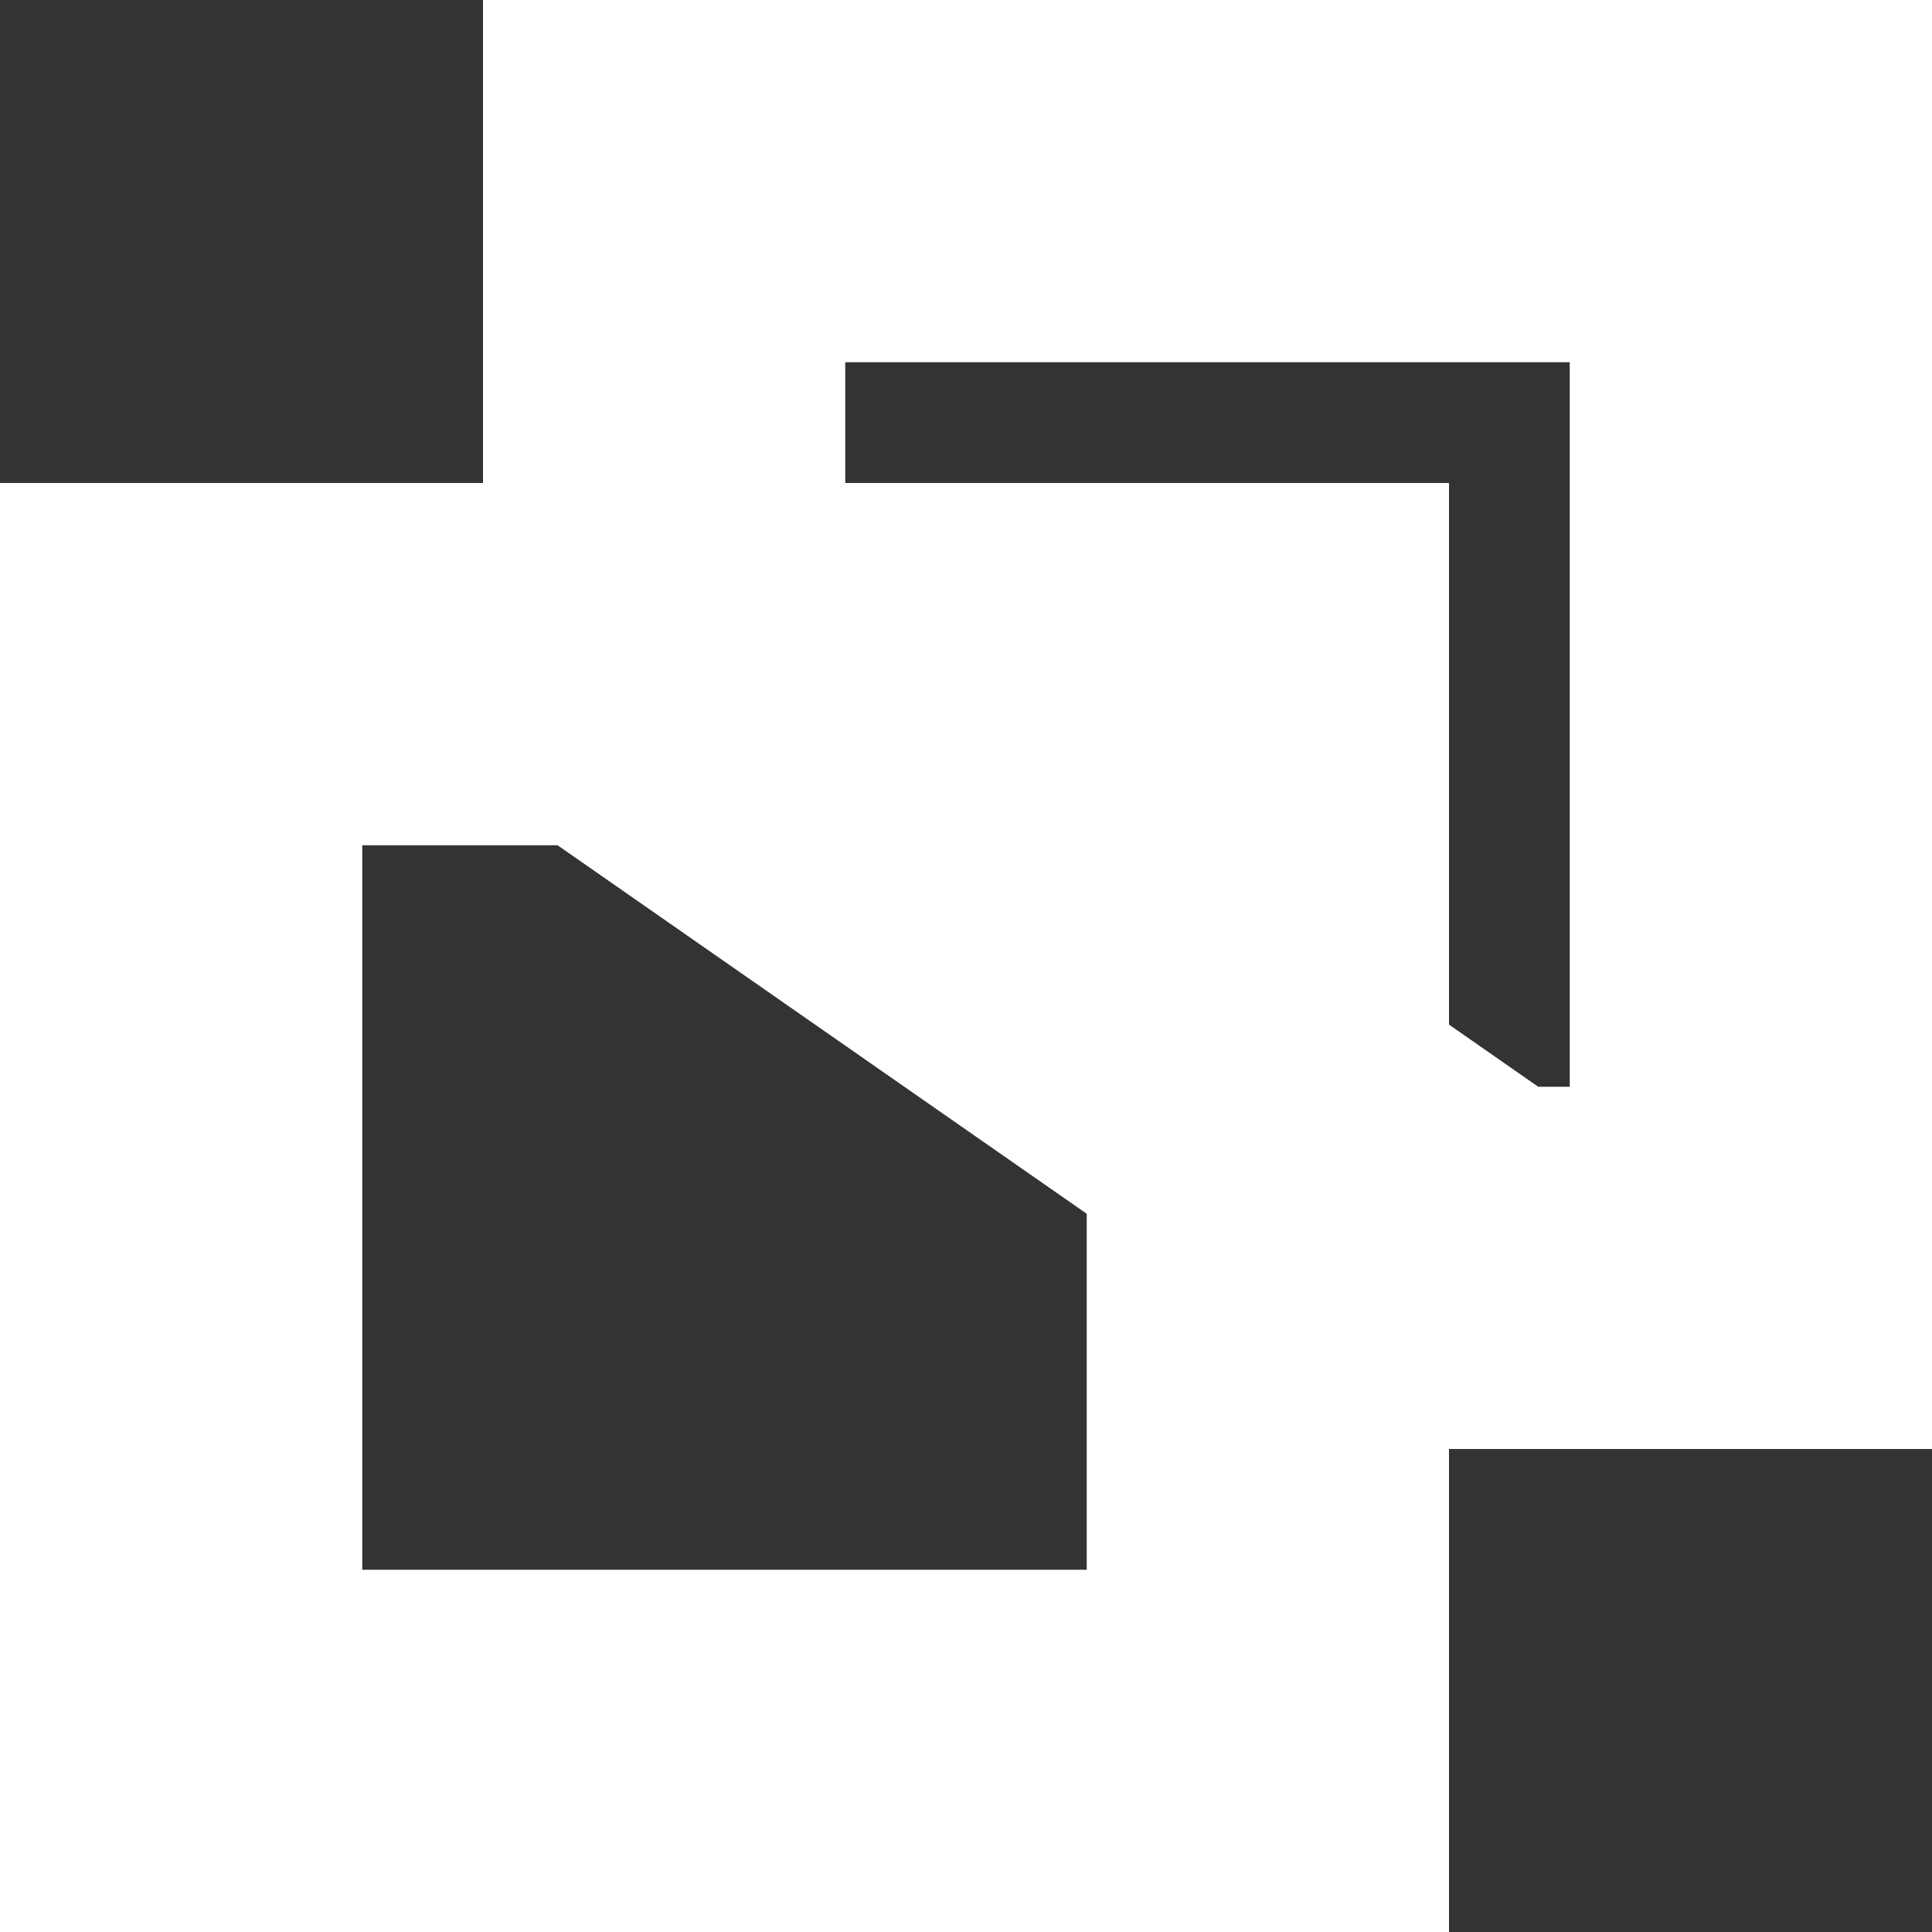 <?xml version="1.0" encoding="UTF-8"?>
<svg width="12px" height="12px" viewBox="0 0 12 12" version="1.1" xmlns="http://www.w3.org/2000/svg" xmlns:xlink="http://www.w3.org/1999/xlink">
    <rect x="0" y="0" width="12" height="12" fill="#333333" stroke="none"/>
    <!-- Generator: Sketch 50.2 (55047) - http://www.bohemiancoding.com/sketch -->
    <title>取消最大化</title>
    <desc>Created with Sketch.</desc>
    <defs></defs>
    <g id="取消最大化" stroke="none" stroke-width="1" fill="none" fill-rule="evenodd">
        <g id="Group-4" stroke="#FFFFFF" stroke-width="2.25">
            <path d="M4.125,4.34 L9.201,7.875 L10.875,7.875 L10.875,1.125 L4.125,1.125 L4.125,4.34 Z" id="Rectangle-5-Copy-2"></path>
            <rect id="Rectangle-5-Copy" x="1.125" y="4.125" width="6.75" height="6.75"></rect>
        </g>
    </g>
</svg>